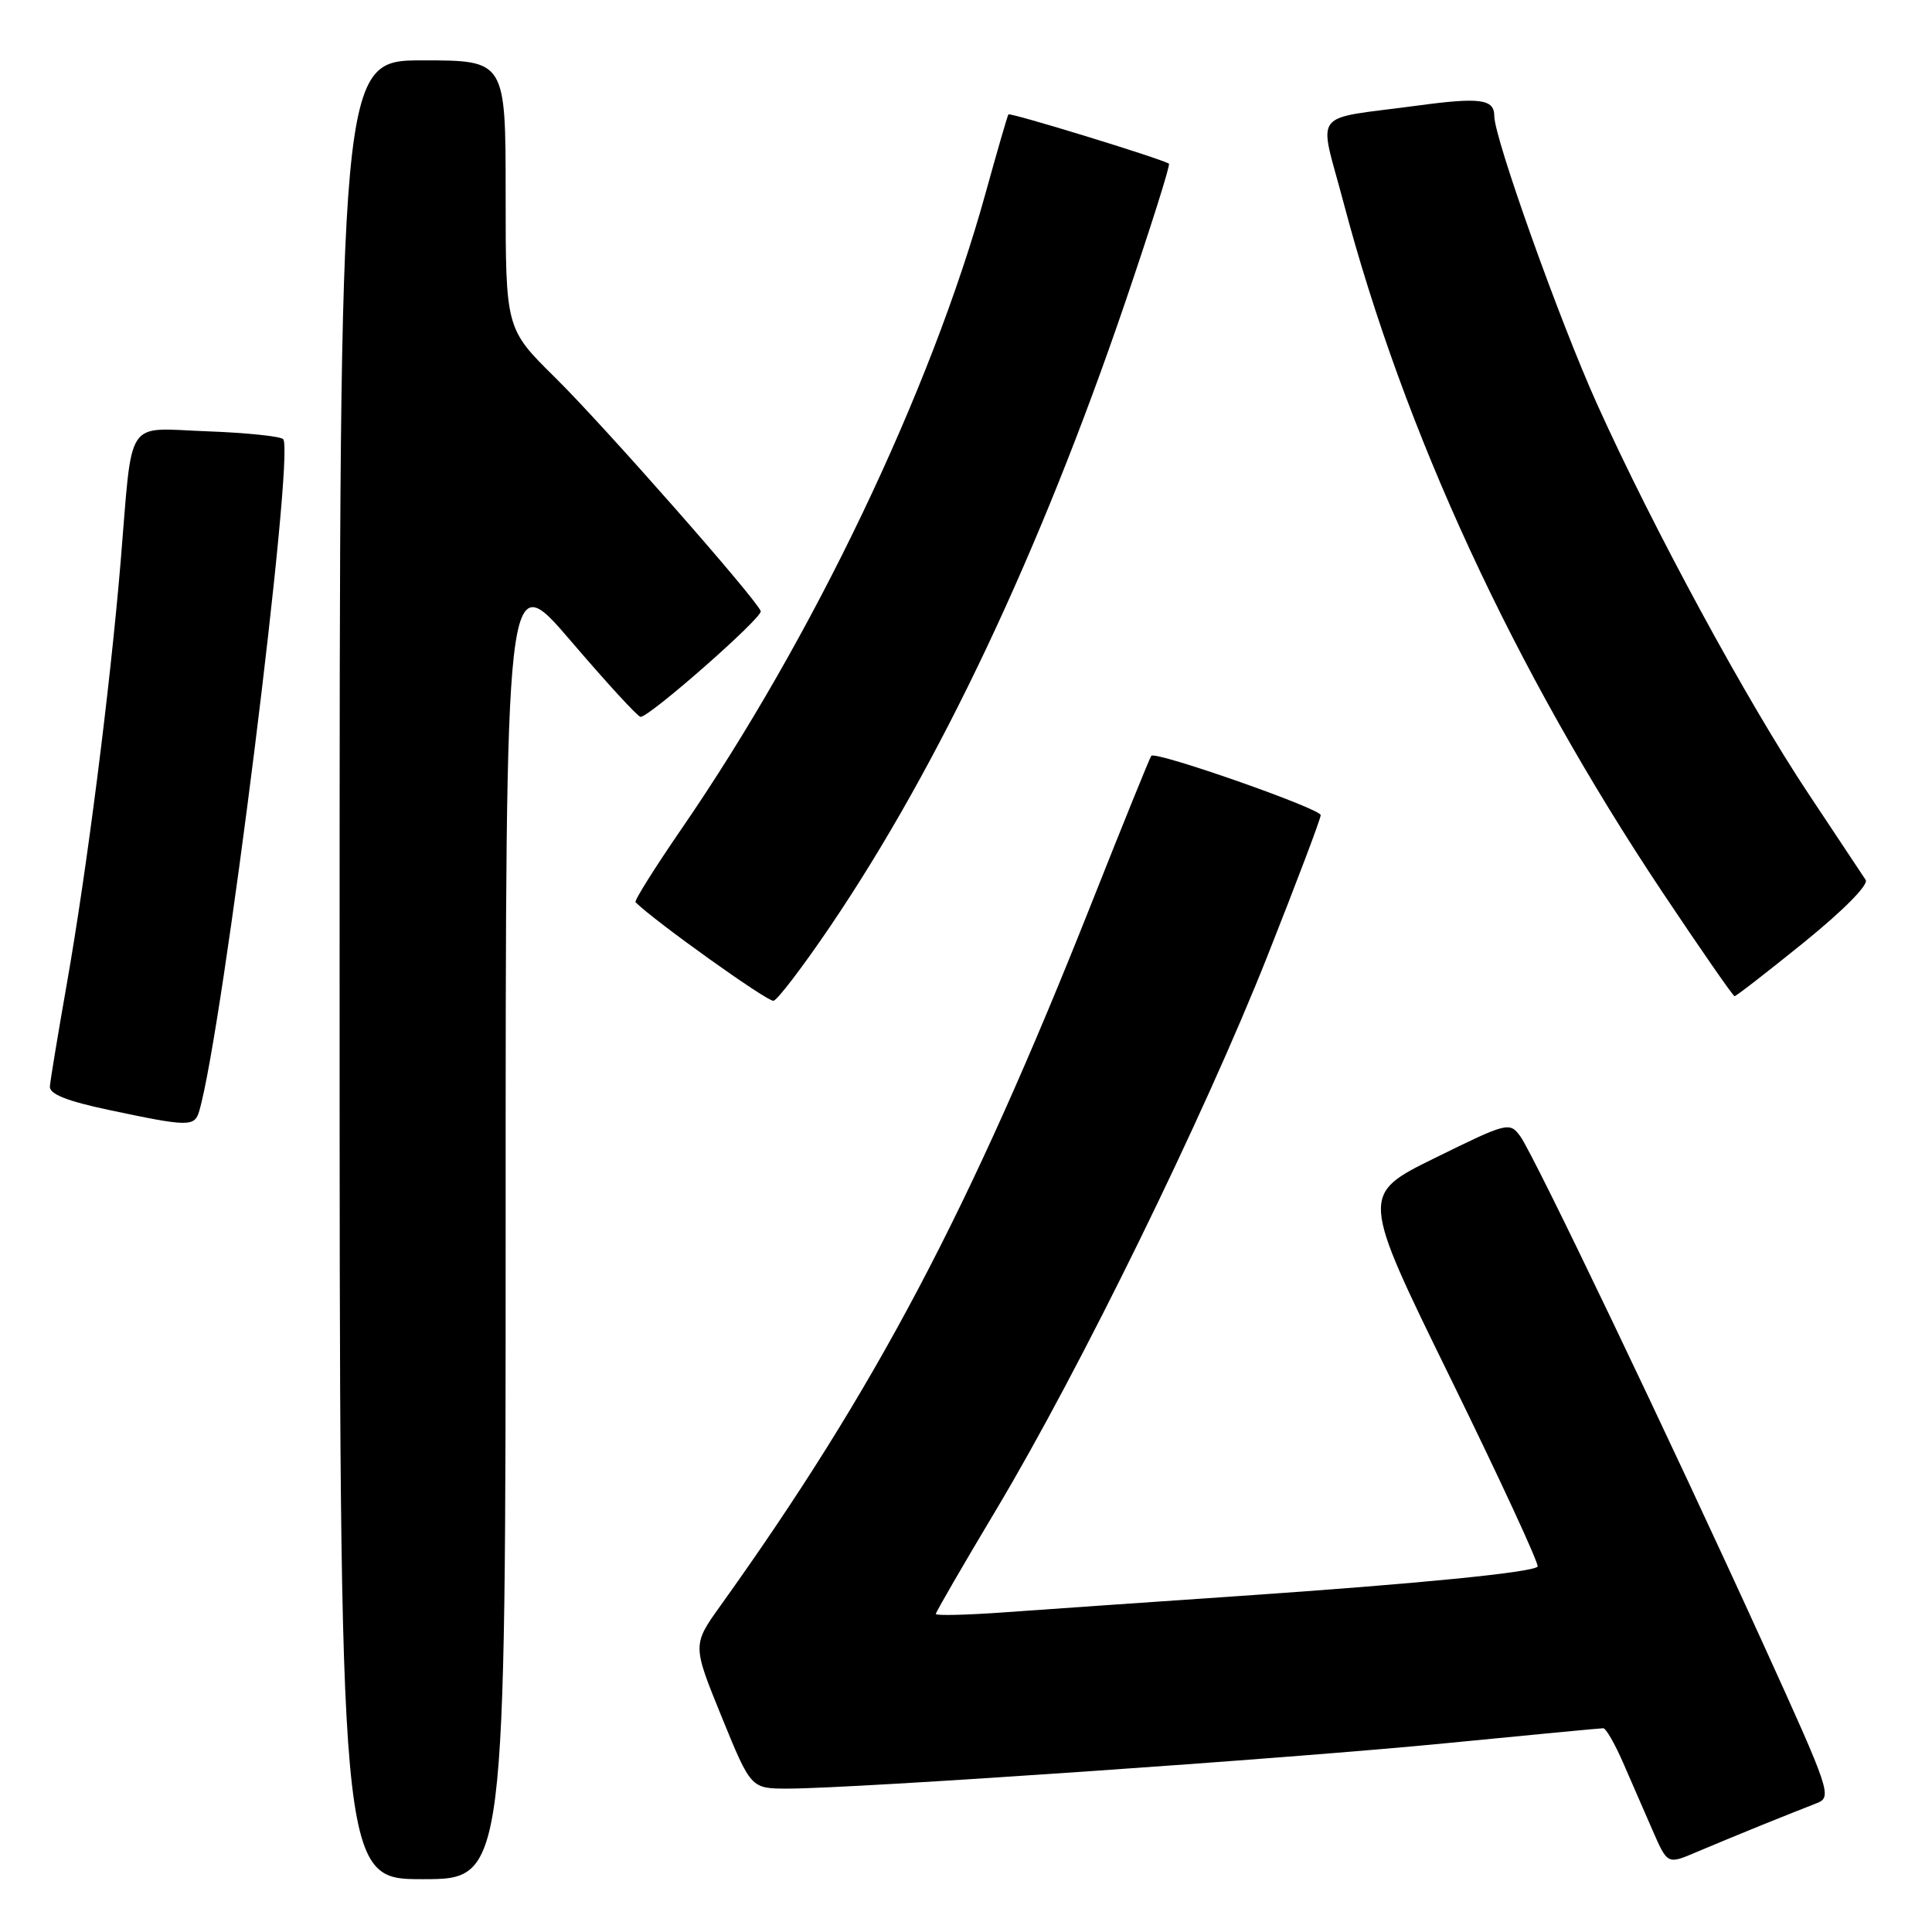 <?xml version="1.0" encoding="UTF-8" standalone="no"?>
<!DOCTYPE svg PUBLIC "-//W3C//DTD SVG 1.1//EN" "http://www.w3.org/Graphics/SVG/1.1/DTD/svg11.dtd" >
<svg xmlns="http://www.w3.org/2000/svg" xmlns:xlink="http://www.w3.org/1999/xlink" version="1.1" viewBox="0 0 256 256">
 <g >
 <path fill="currentColor"
d=" M 67.00 161.92 C 67.00 74.84 67.00 74.84 75.63 84.92 C 80.37 90.46 84.53 95.00 84.88 94.99 C 86.12 94.97 101.10 81.79 100.80 80.98 C 100.21 79.35 80.02 56.40 73.56 50.03 C 67.00 43.56 67.00 43.56 67.00 25.78 C 67.00 8.00 67.00 8.00 56.00 8.00 C 45.00 8.00 45.00 8.00 45.00 128.50 C 45.00 249.00 45.00 249.00 56.00 249.00 C 67.00 249.00 67.00 249.00 67.00 161.92 Z  M 233.50 241.81 C 236.25 240.70 239.48 239.42 240.68 238.95 C 242.80 238.13 242.60 237.54 233.62 217.80 C 221.40 190.94 203.24 153.00 201.43 150.54 C 200.02 148.64 199.72 148.72 190.13 153.44 C 180.27 158.29 180.27 158.29 192.24 182.71 C 198.82 196.14 204.00 207.34 203.74 207.59 C 202.96 208.37 187.72 209.87 164.50 211.46 C 152.40 212.29 138.34 213.26 133.25 213.63 C 128.16 214.00 124.00 214.10 124.00 213.86 C 124.00 213.62 127.62 207.37 132.05 199.96 C 143.12 181.43 159.47 148.05 167.94 126.68 C 171.82 116.88 175.00 108.48 175.00 108.01 C 175.00 107.15 153.14 99.49 152.55 100.15 C 152.38 100.34 148.83 109.09 144.67 119.59 C 128.48 160.44 115.98 184.10 95.49 212.73 C 91.74 217.96 91.74 217.96 95.62 227.48 C 99.50 237.00 99.50 237.00 104.37 237.00 C 113.18 237.00 171.08 233.01 191.65 230.98 C 202.74 229.89 212.09 229.00 212.44 229.00 C 212.79 229.00 213.96 231.03 215.04 233.50 C 216.12 235.97 217.89 240.04 218.97 242.52 C 220.95 247.05 220.95 247.05 224.72 245.44 C 226.80 244.56 230.75 242.92 233.50 241.81 Z  M 26.39 147.25 C 29.48 136.87 39.12 59.78 37.52 58.19 C 37.15 57.81 32.62 57.34 27.46 57.15 C 16.42 56.75 17.61 54.95 15.98 74.50 C 14.57 91.27 11.51 115.30 8.83 130.50 C 7.67 137.10 6.67 143.15 6.61 143.95 C 6.53 144.97 8.83 145.89 14.50 147.09 C 24.97 149.31 25.77 149.32 26.39 147.25 Z  M 110.00 122.76 C 124.46 101.41 137.75 73.29 149.06 40.16 C 152.47 30.14 155.10 21.83 154.89 21.69 C 153.84 21.01 133.82 14.87 133.62 15.16 C 133.49 15.35 132.14 20.00 130.62 25.50 C 123.34 51.84 107.74 84.48 90.29 109.85 C 86.76 114.99 84.02 119.35 84.21 119.55 C 86.74 122.07 101.76 132.80 102.50 132.61 C 103.05 132.47 106.42 128.04 110.00 122.76 Z  M 239.07 124.84 C 244.28 120.61 247.63 117.23 247.21 116.59 C 246.82 115.99 243.44 110.90 239.70 105.28 C 231.51 92.99 219.00 69.93 211.60 53.50 C 206.61 42.42 198.00 18.28 198.00 15.37 C 198.00 13.12 196.13 12.87 187.76 14.00 C 173.50 15.92 174.72 14.33 178.00 26.75 C 186.06 57.27 200.58 88.68 220.30 118.25 C 225.35 125.81 229.64 132.00 229.84 132.00 C 230.05 132.00 234.20 128.78 239.07 124.84 Z "/>
</g>
</svg>